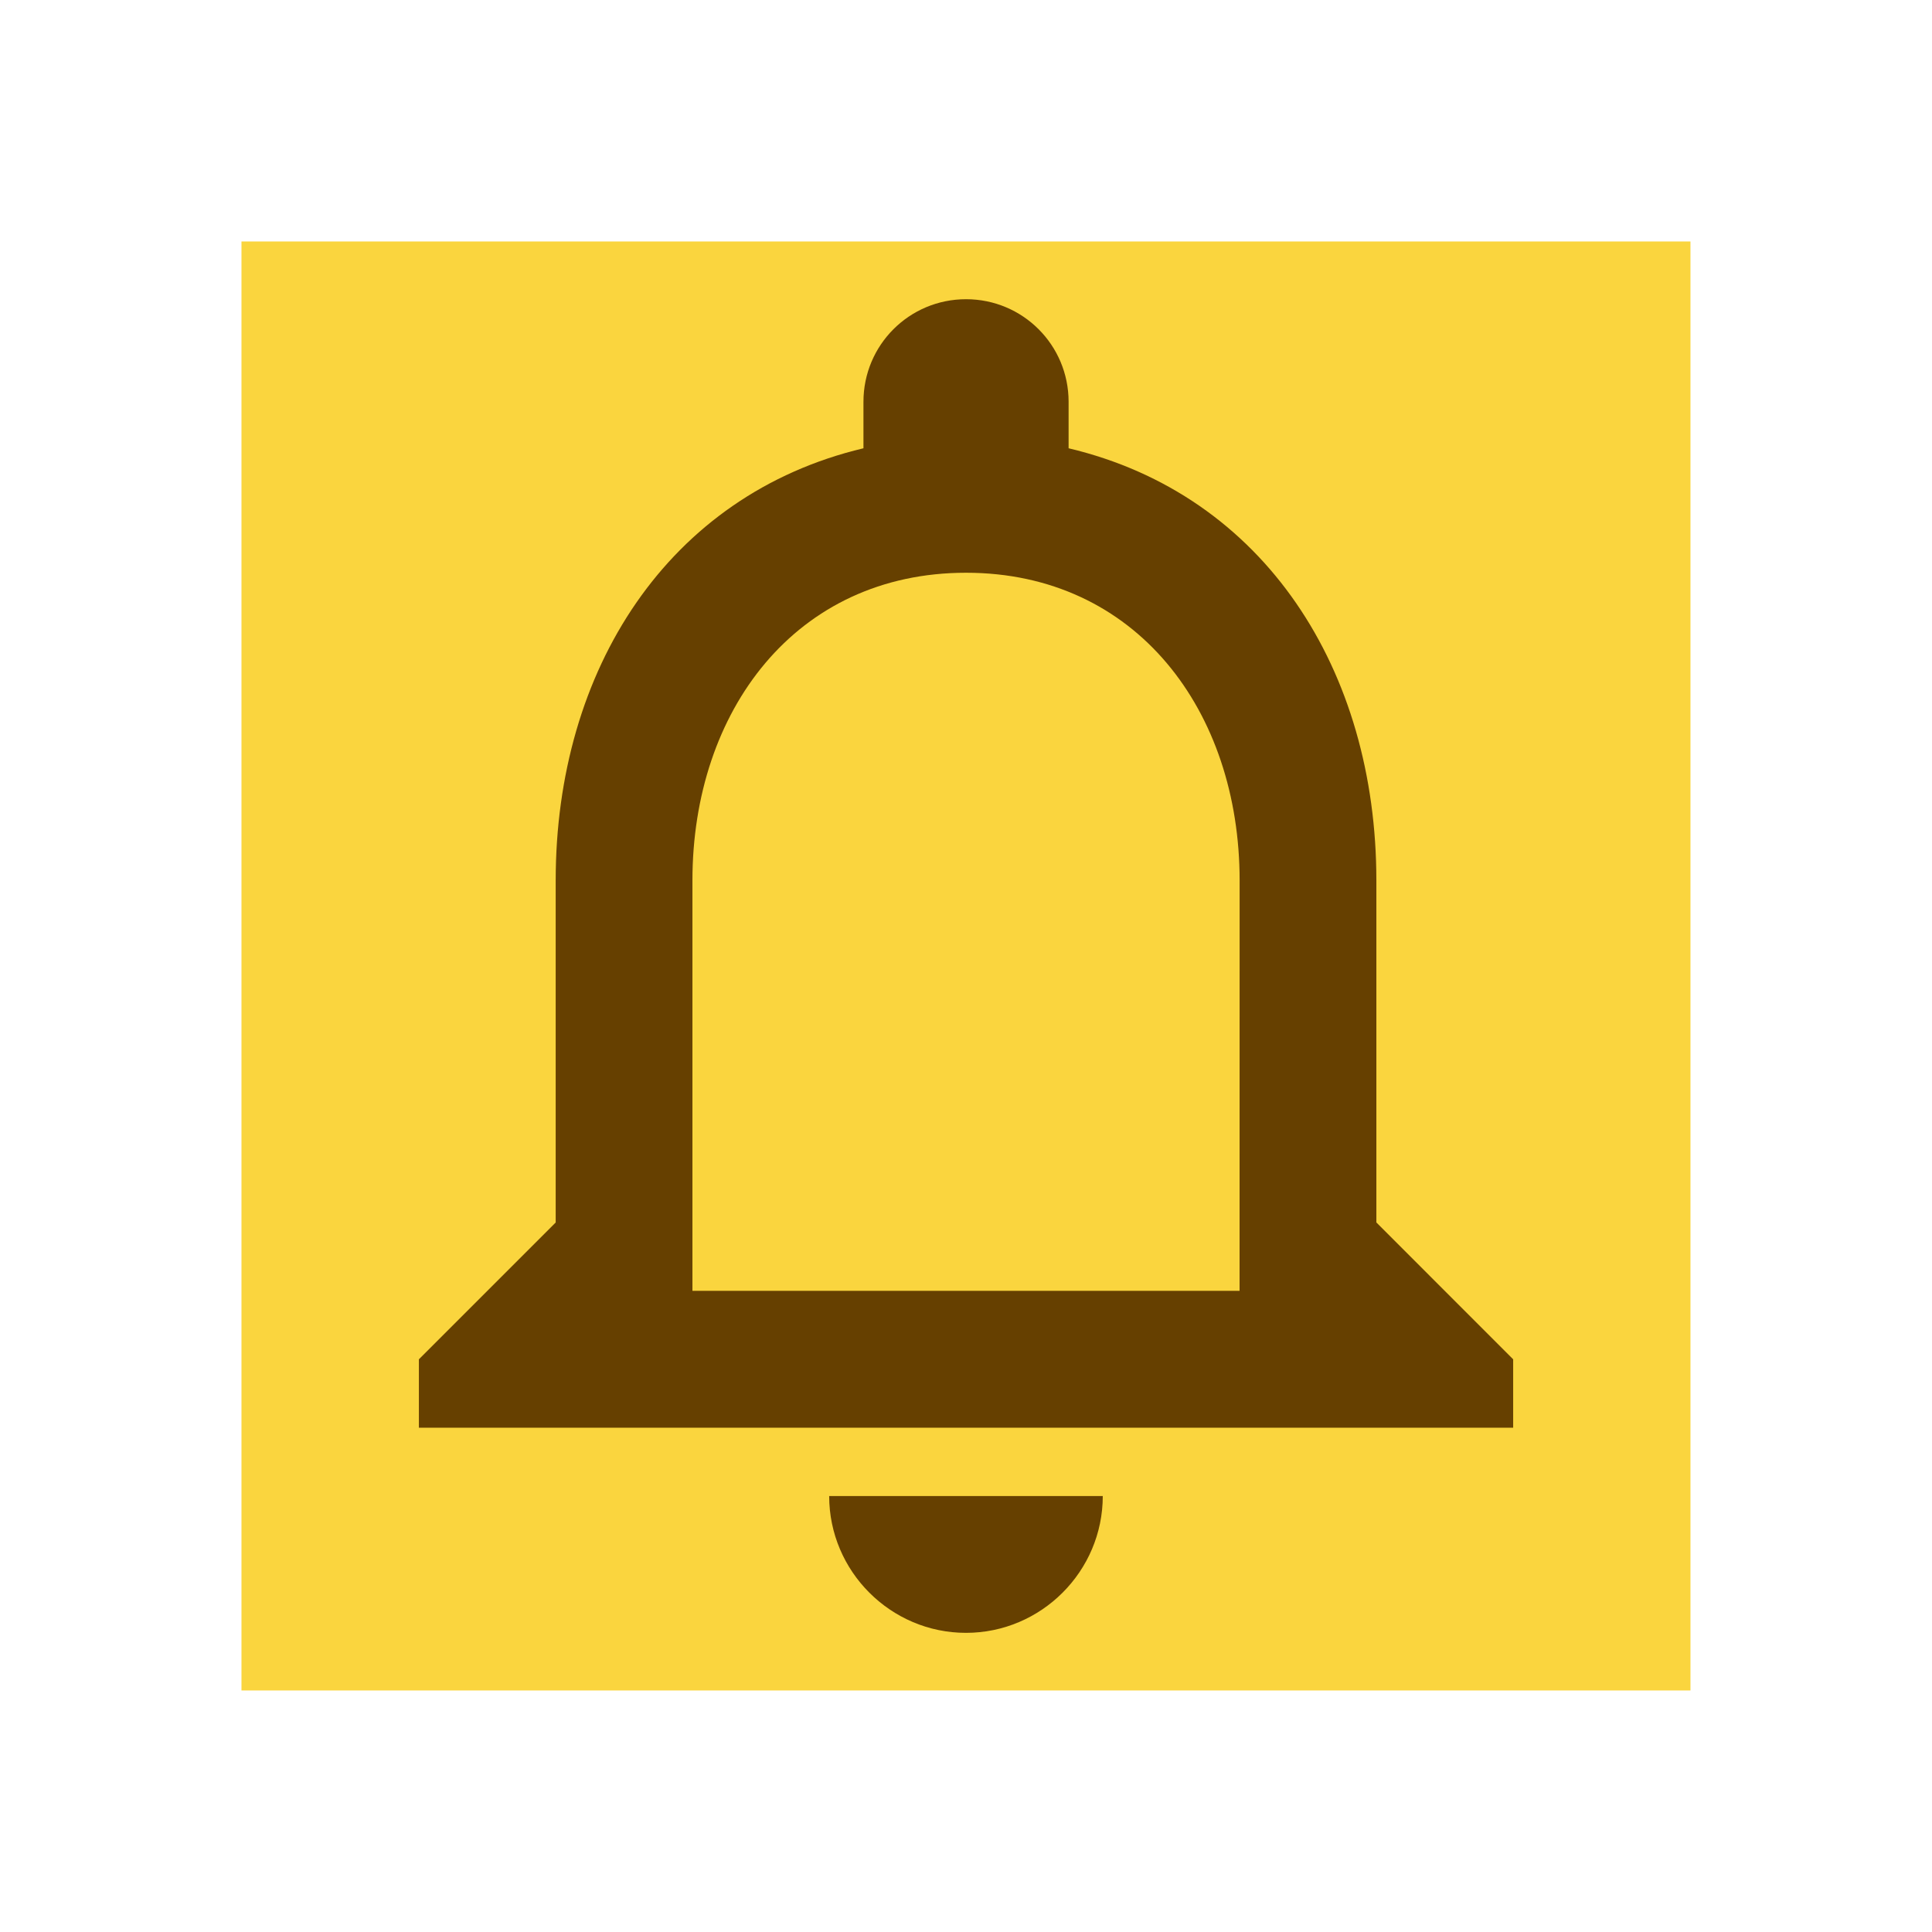 <?xml version="1.0" encoding="UTF-8" standalone="no"?>
<!-- Created with Inkscape (http://www.inkscape.org/) -->

<svg
   xmlns:dc="http://purl.org/dc/elements/1.1/"
   xmlns:cc="http://creativecommons.org/ns#"
   xmlns:rdf="http://www.w3.org/1999/02/22-rdf-syntax-ns#"
   xmlns:svg="http://www.w3.org/2000/svg"
   xmlns="http://www.w3.org/2000/svg"
   xmlns:sodipodi="http://sodipodi.sourceforge.net/DTD/sodipodi-0.dtd"
   xmlns:inkscape="http://www.inkscape.org/namespaces/inkscape"
   inkscape:version="0.92.2 2405546, 2018-03-11"
   inkscape:export-ydpi="96"
   inkscape:export-xdpi="96"
   inkscape:export-filename="/home/yuntan/.local/src/github.com/yuntan/chime/icons/128x128.png"
   sodipodi:docname="icon-128x128.svg"
   id="svg918"
   version="1.1"
   viewBox="0 0 33.867 33.867"
   height="128"
   width="128">
  <defs
     id="defs912" />
  <sodipodi:namedview
     inkscape:snap-others="true"
     inkscape:snap-nodes="false"
     inkscape:snap-page="true"
     inkscape:bbox-paths="false"
     inkscape:bbox-nodes="false"
     inkscape:snap-bbox-edge-midpoints="false"
     inkscape:window-maximized="1"
     inkscape:window-y="761"
     inkscape:window-x="1093"
     inkscape:window-height="717"
     inkscape:window-width="1366"
     inkscape:snap-object-midpoints="true"
     inkscape:snap-bbox-midpoints="true"
     inkscape:snap-bbox="true"
     borderlayer="true"
     units="px"
     showgrid="false"
     inkscape:current-layer="layer3"
     inkscape:document-units="px"
     inkscape:cy="64.140422"
     inkscape:cx="58.263027"
     inkscape:zoom="3.959798"
     inkscape:pageshadow="2"
     inkscape:pageopacity="0.0"
     borderopacity="1.0"
     bordercolor="#666666"
     pagecolor="#ffffff"
     id="base" />
  <g
     inkscape:groupmode="layer"
     id="layer3"
     inkscape:label="background">
    <rect
       style="opacity:1;fill:#fad53e;fill-opacity:1;stroke:none;stroke-width:0.384;stroke-linecap:square;stroke-linejoin:miter;stroke-miterlimit:4;stroke-dasharray:none;stroke-dashoffset:0;stroke-opacity:1"
       id="rect1506"
       width="25.4"
       height="25.4"
       x="4.233"
       y="4.233"
       ry="0" />
  </g>
  <g
     inkscape:label="レイヤー 1"
     inkscape:groupmode="layer"
     id="layer1"
     transform="translate(0,-263.133)">
    <path
       style="fill:#664000;fill-opacity:1;stroke-width:1.199"
       inkscape:connector-curvature="0"
       d="m 16.933,291.756 c 1.319,0 2.398,-1.079 2.398,-2.398 h -4.796 c 0,1.319 1.079,2.398 2.398,2.398 z m 7.194,-7.194 V 278.568 c 0,-3.681 -1.954,-6.762 -5.395,-7.577 v -0.815 c 0,-0.995 -0.803,-1.798 -1.798,-1.798 -0.995,0 -1.798,0.803 -1.798,1.798 v 0.815 c -3.429,0.815 -5.395,3.885 -5.395,7.577 v 5.995 l -2.398,2.398 v 1.199 H 26.525 v -1.199 z m -2.398,1.199 H 12.138 V 278.568 c 0,-2.973 1.81,-5.395 4.796,-5.395 2.985,0 4.796,2.422 4.796,5.395 z"
       id="path817" />
  </g>
</svg>
